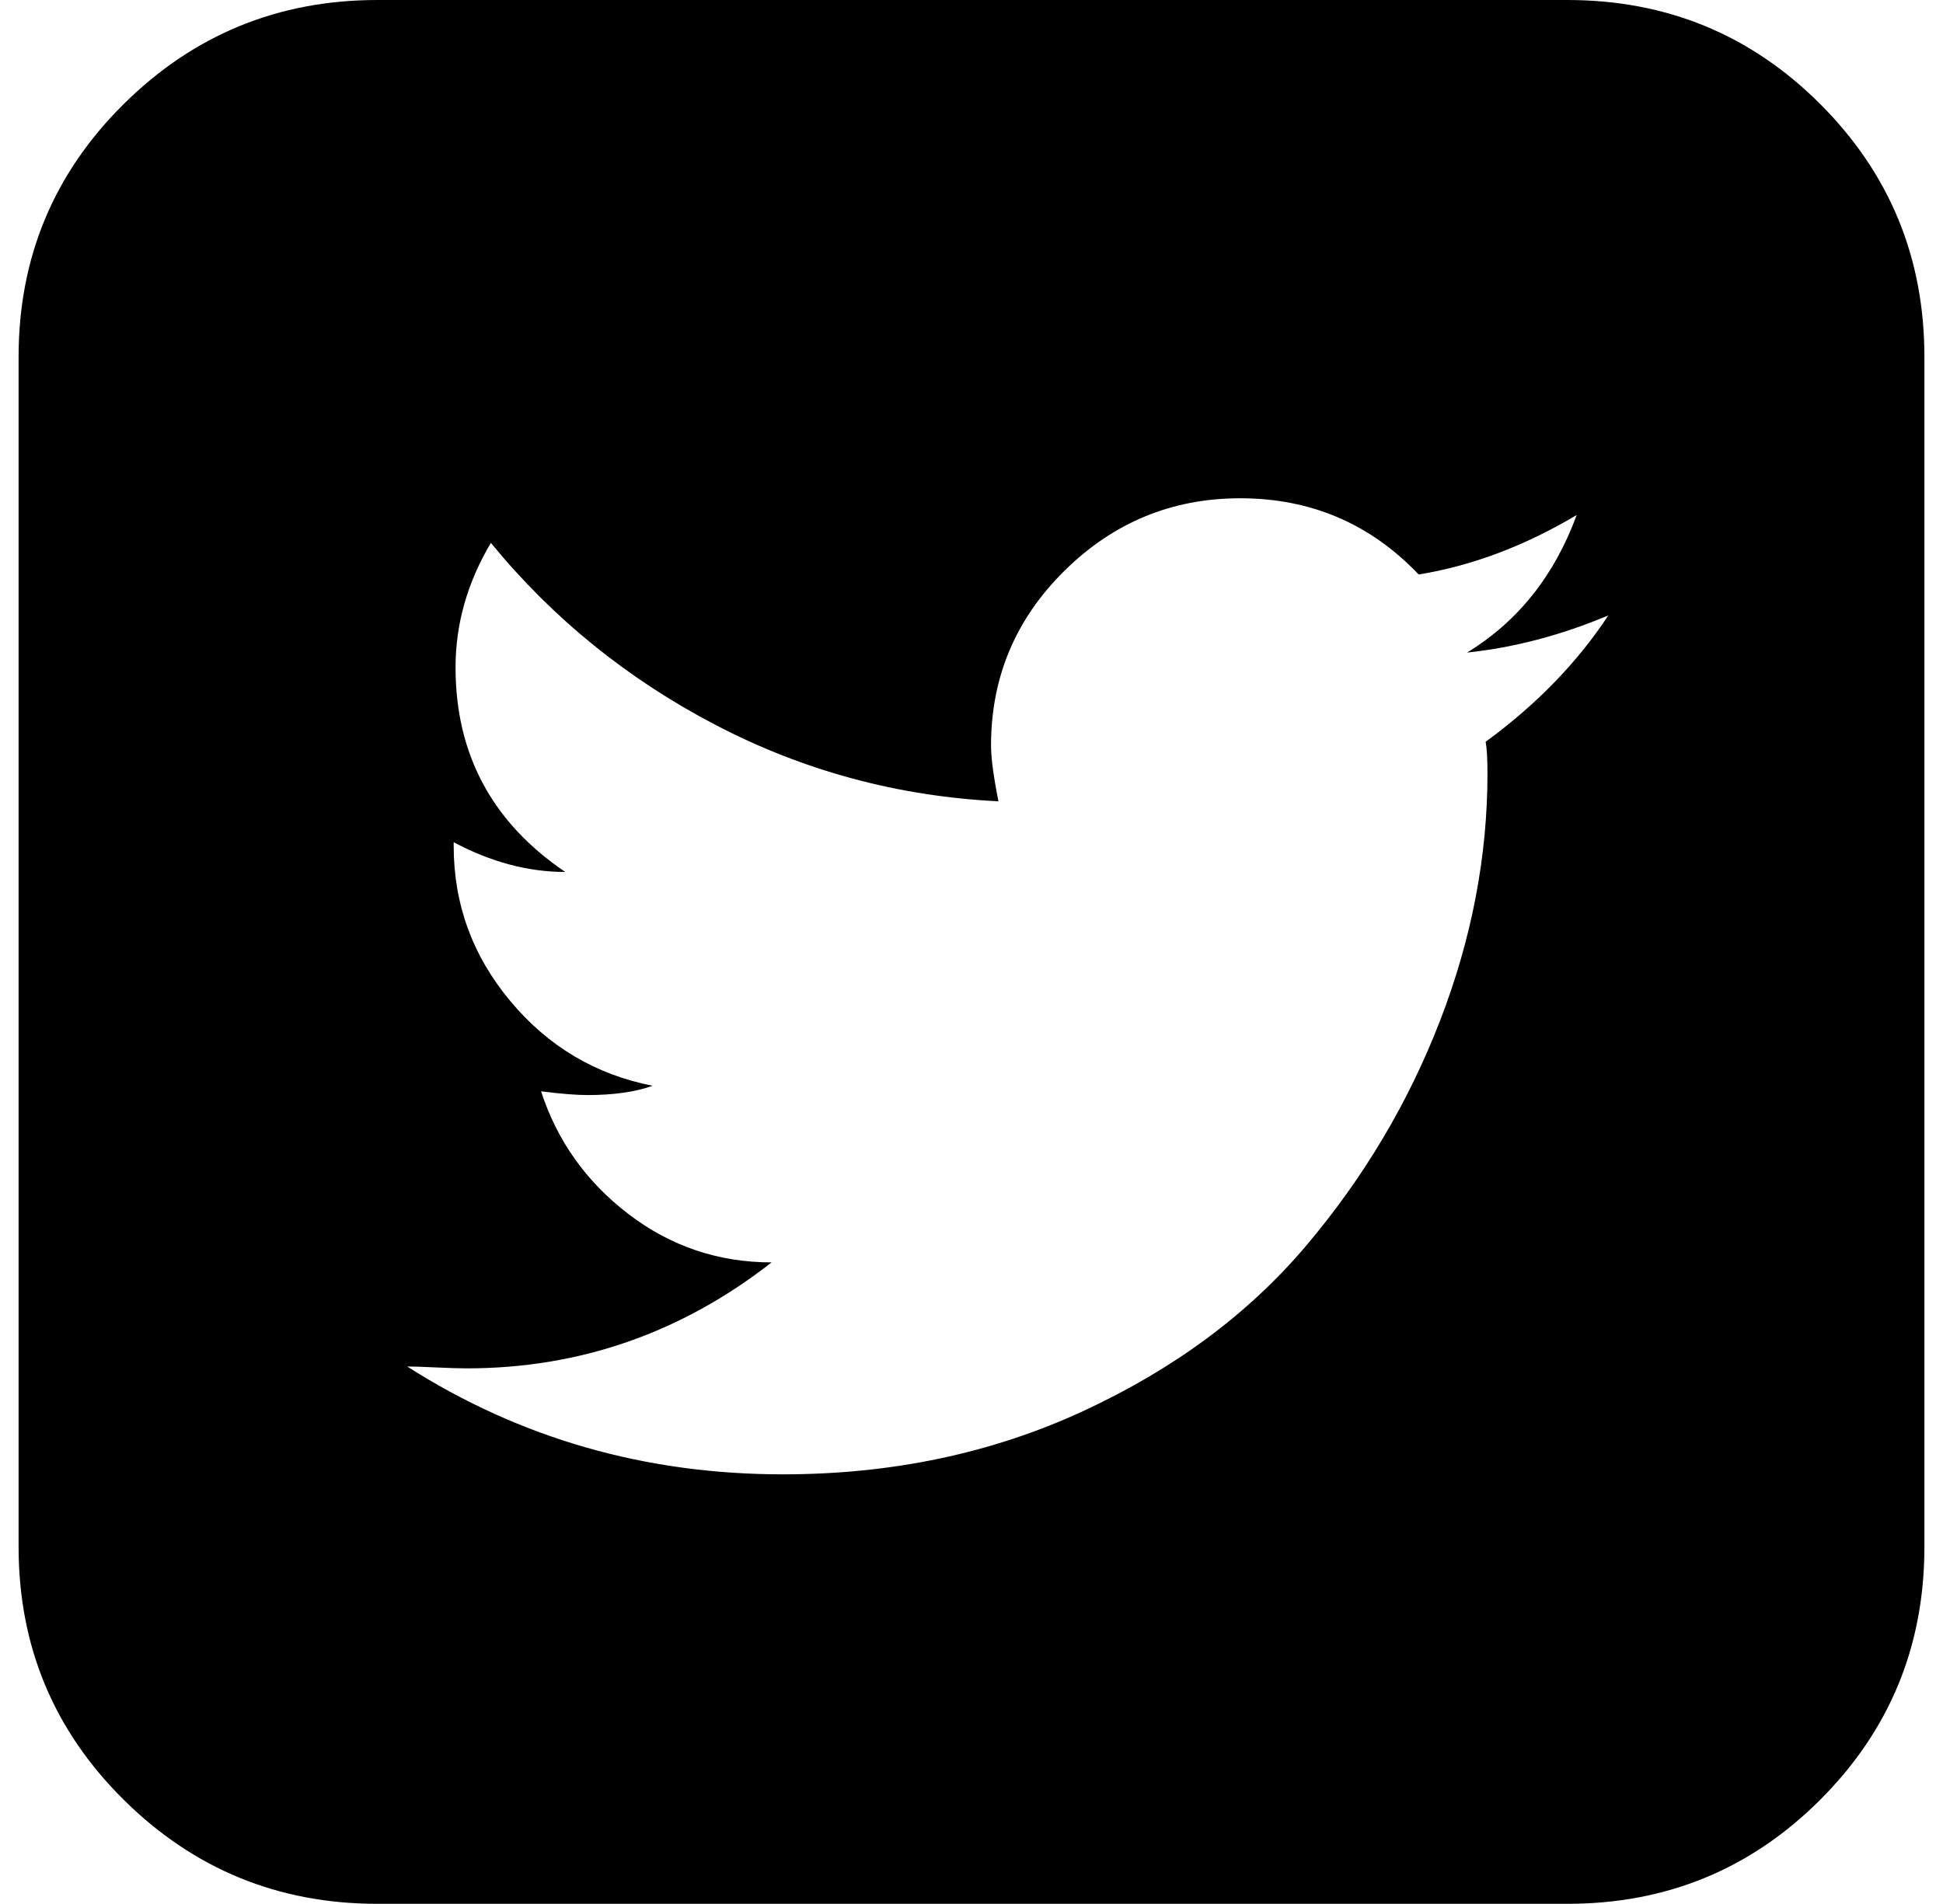 <?xml version="1.0" standalone="no"?>
<!DOCTYPE svg PUBLIC "-//W3C//DTD SVG 1.1//EN" "http://www.w3.org/Graphics/SVG/1.1/DTD/svg11.dtd" >
<svg xmlns="http://www.w3.org/2000/svg" xmlns:xlink="http://www.w3.org/1999/xlink" version="1.1" viewBox="-11 0 1045 1024">
   <path fill="currentColor"
d="M192 0h640q80 0 136 56t56 136v640q0 80 -56 136t-136 56h-640q-80 0 -136.5 -56t-56.5 -136v-640q0 -80 56.5 -136t136.5 -56zM788 399q41 -30 66 -68q-38 16 -76 20q41 -25 59 -74q-42 25 -85 32q-39 -41 -96 -41q-55 0 -94.5 39t-39.5 94q0 10 4 30q-81 -4 -152 -41
t-121 -98q-19 32 -19 67q0 70 59 110q-30 0 -60 -16v2q0 47 30.5 83.5t76.5 45.5q-14 5 -35 5q-9 0 -25 -2q13 40 47 66t77 26q-73 57 -164 57q-6 0 -16.5 -0.5t-15.5 -0.5q91 58 202 58q88 0 161.5 -34t120 -89t72 -121t25.5 -133q0 -12 -1 -17z" />
</svg>
